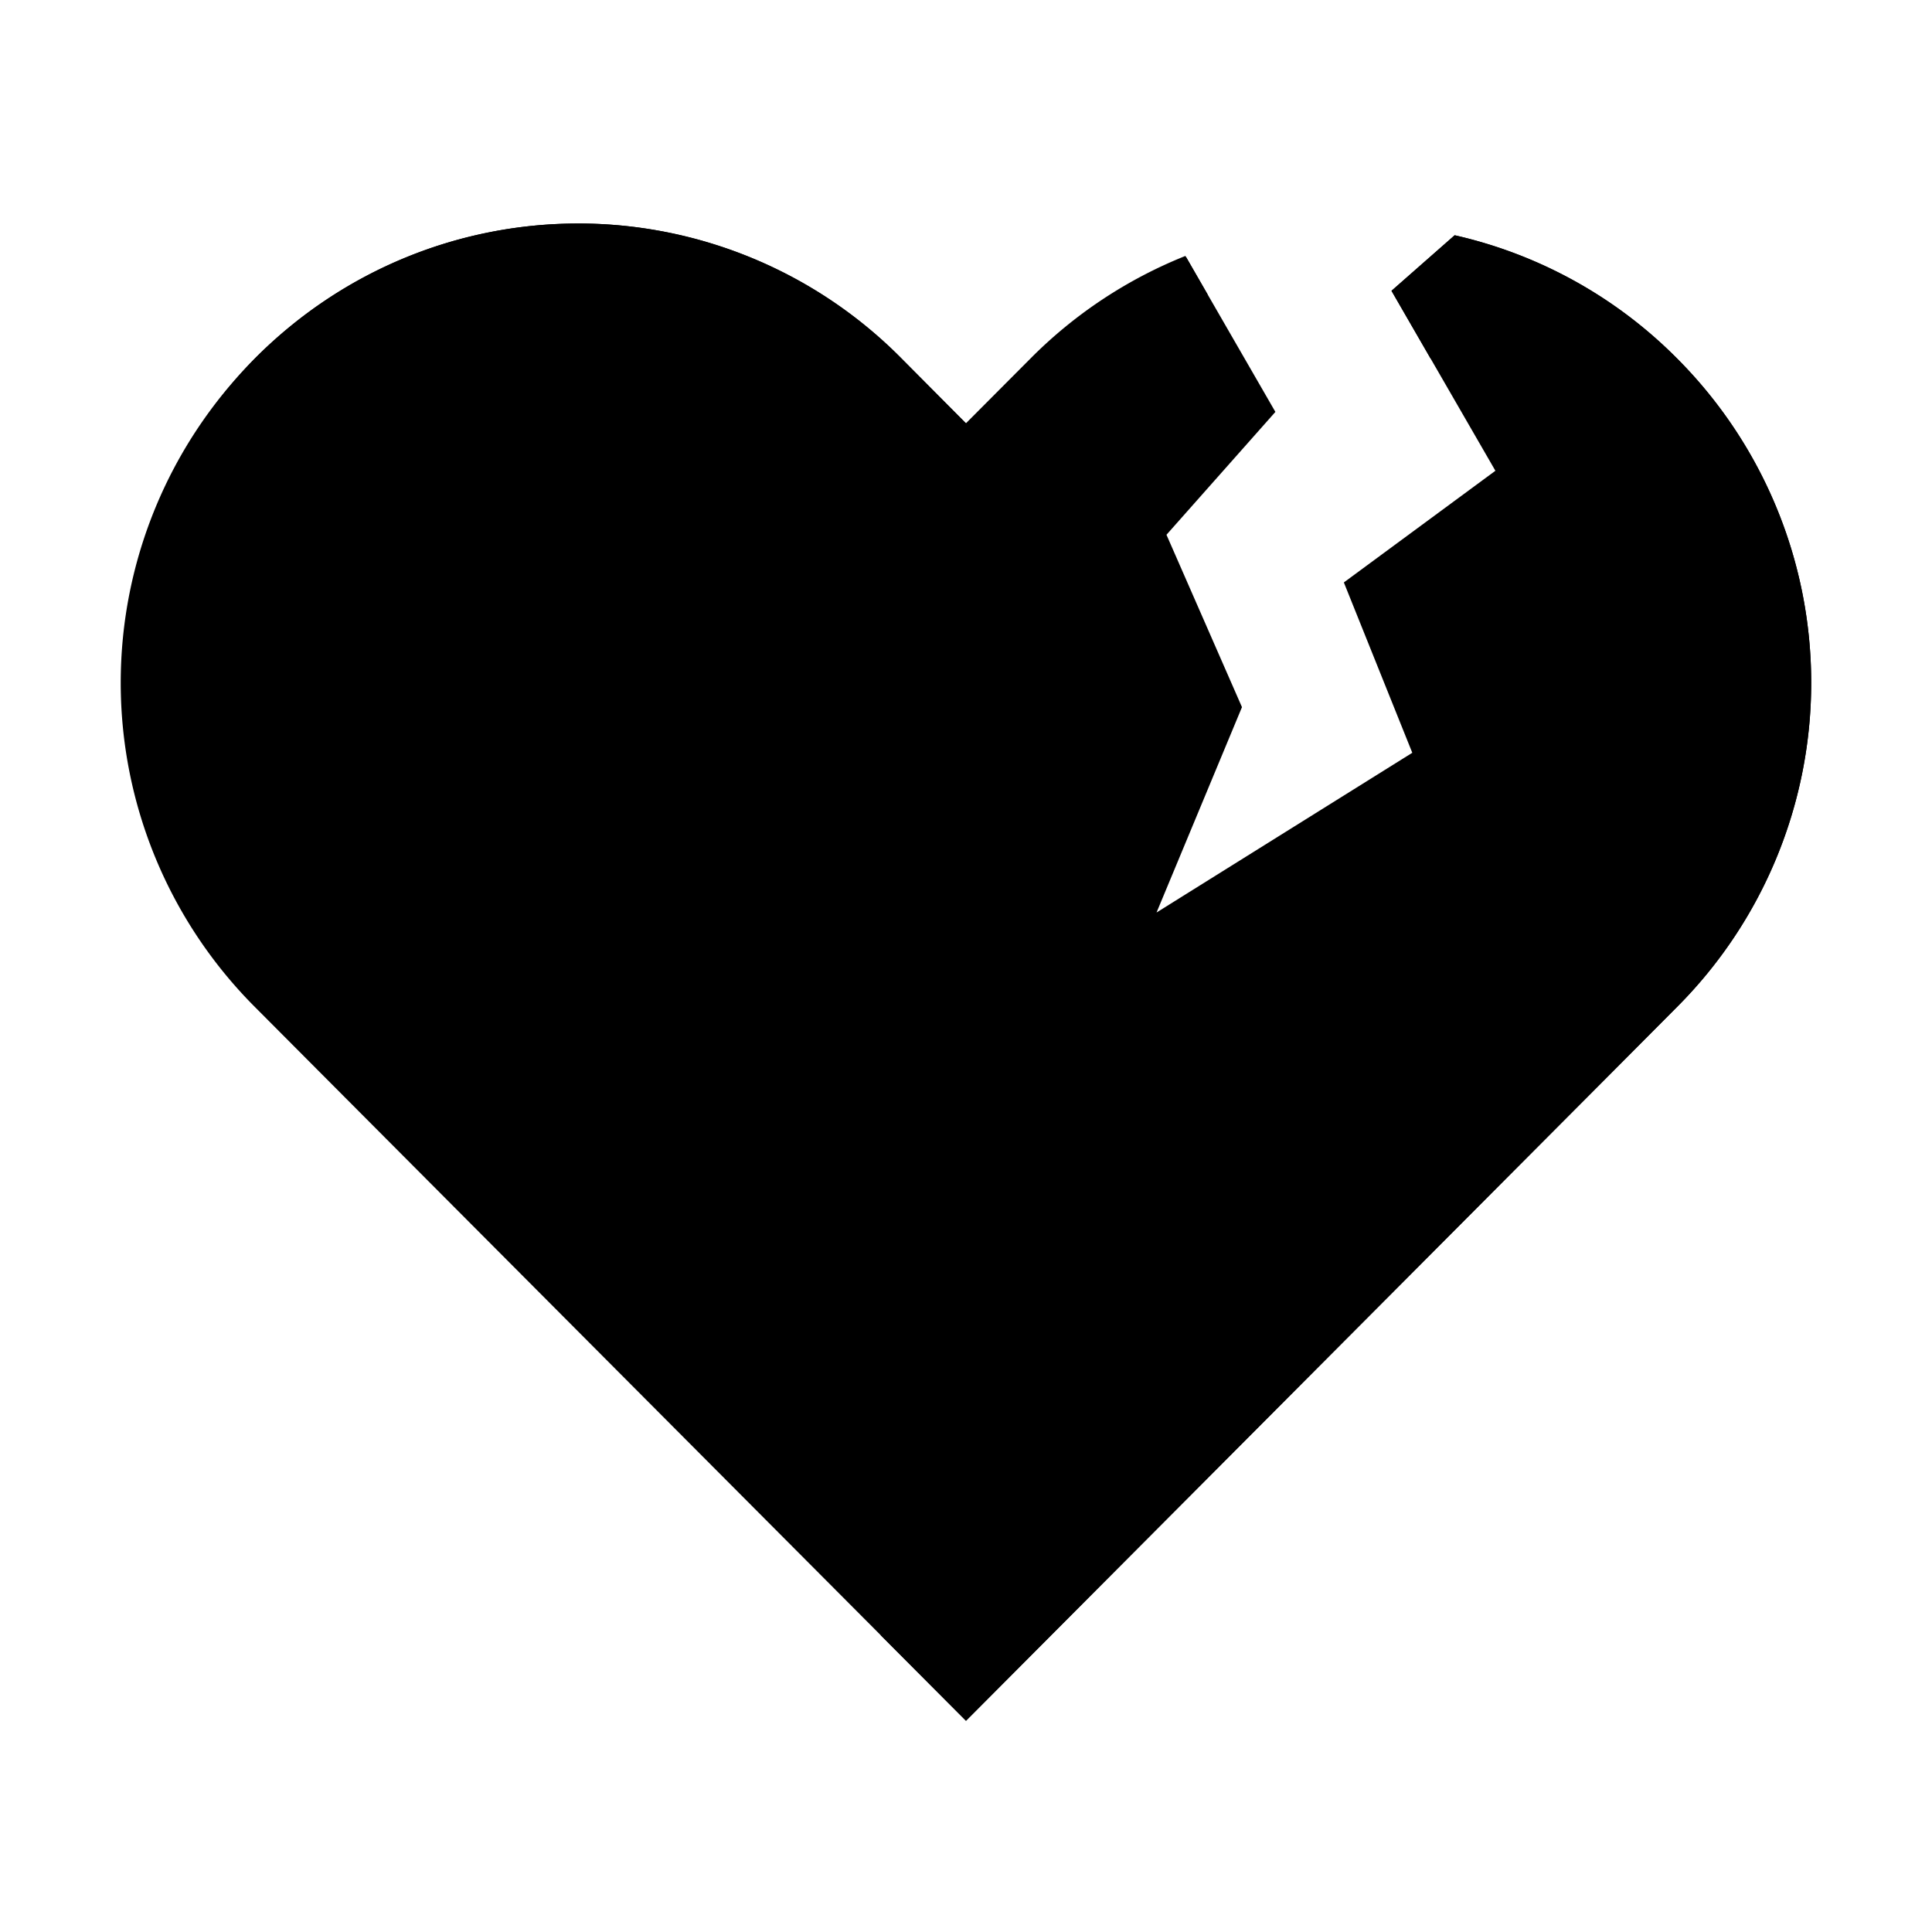 <?xml version="1.0" encoding="UTF-8"?>
<svg id="love" width="64" height="64" version="1.1" xmlns="http://www.w3.org/2000/svg">
 <path d="M19.154 7.404c-3.87 0-7.741 1.492-10.707 4.469a15.2 15.2 0 0 0 0 21.488l2.14 2.149 21.412 21.493L53.411 35.51l2.14-2.15a15.2 15.2 0 0 0 0-21.487 15.072 15.072 0 0 0-7.364-4.08l-2.092 1.84 3.442 5.962-5.02 3.699 2.267 5.643-8.472 5.291 2.83-6.803-2.501-5.71 3.608-4.07-2.98-5.167a15.16 15.16 0 0 0-5.13 3.395l-2.14 2.148-2.14-2.148a15.068 15.068 0 0 0-10.705-4.47z" fill-rule="evenodd"/>
 <path d="m19.154 7.404c-3.87 0-7.741 1.487-10.707 4.464a15.265 15.265 0 0 0-1.602 1.93 13.753 13.753 0 0 1 19.544 0l2.89 2.914 1.95-1.968c0.25-0.252 0.515-0.48 0.78-0.708l-2.15-2.168a15.062 15.062 0 0 0-10.705-4.464zm29.033 0.39-2.092 1.84 1.293 2.239c0.865 0.545 1.698 1.167 2.453 1.925a13.875 13.875 0 0 1 0 19.615l-1.954 1.964-18.717 18.788 2.83 2.838 21.41-21.493 2.14-2.15a15.205 15.205 0 0 0 0-21.492 15.059 15.059 0 0 0-7.364-4.075zm-8.89 0.732c-1.192 0.478-2.35 1.07-3.419 1.863a13.753 13.753 0 0 1 4.127-0.632z" fill-rule="evenodd"/>
</svg>
